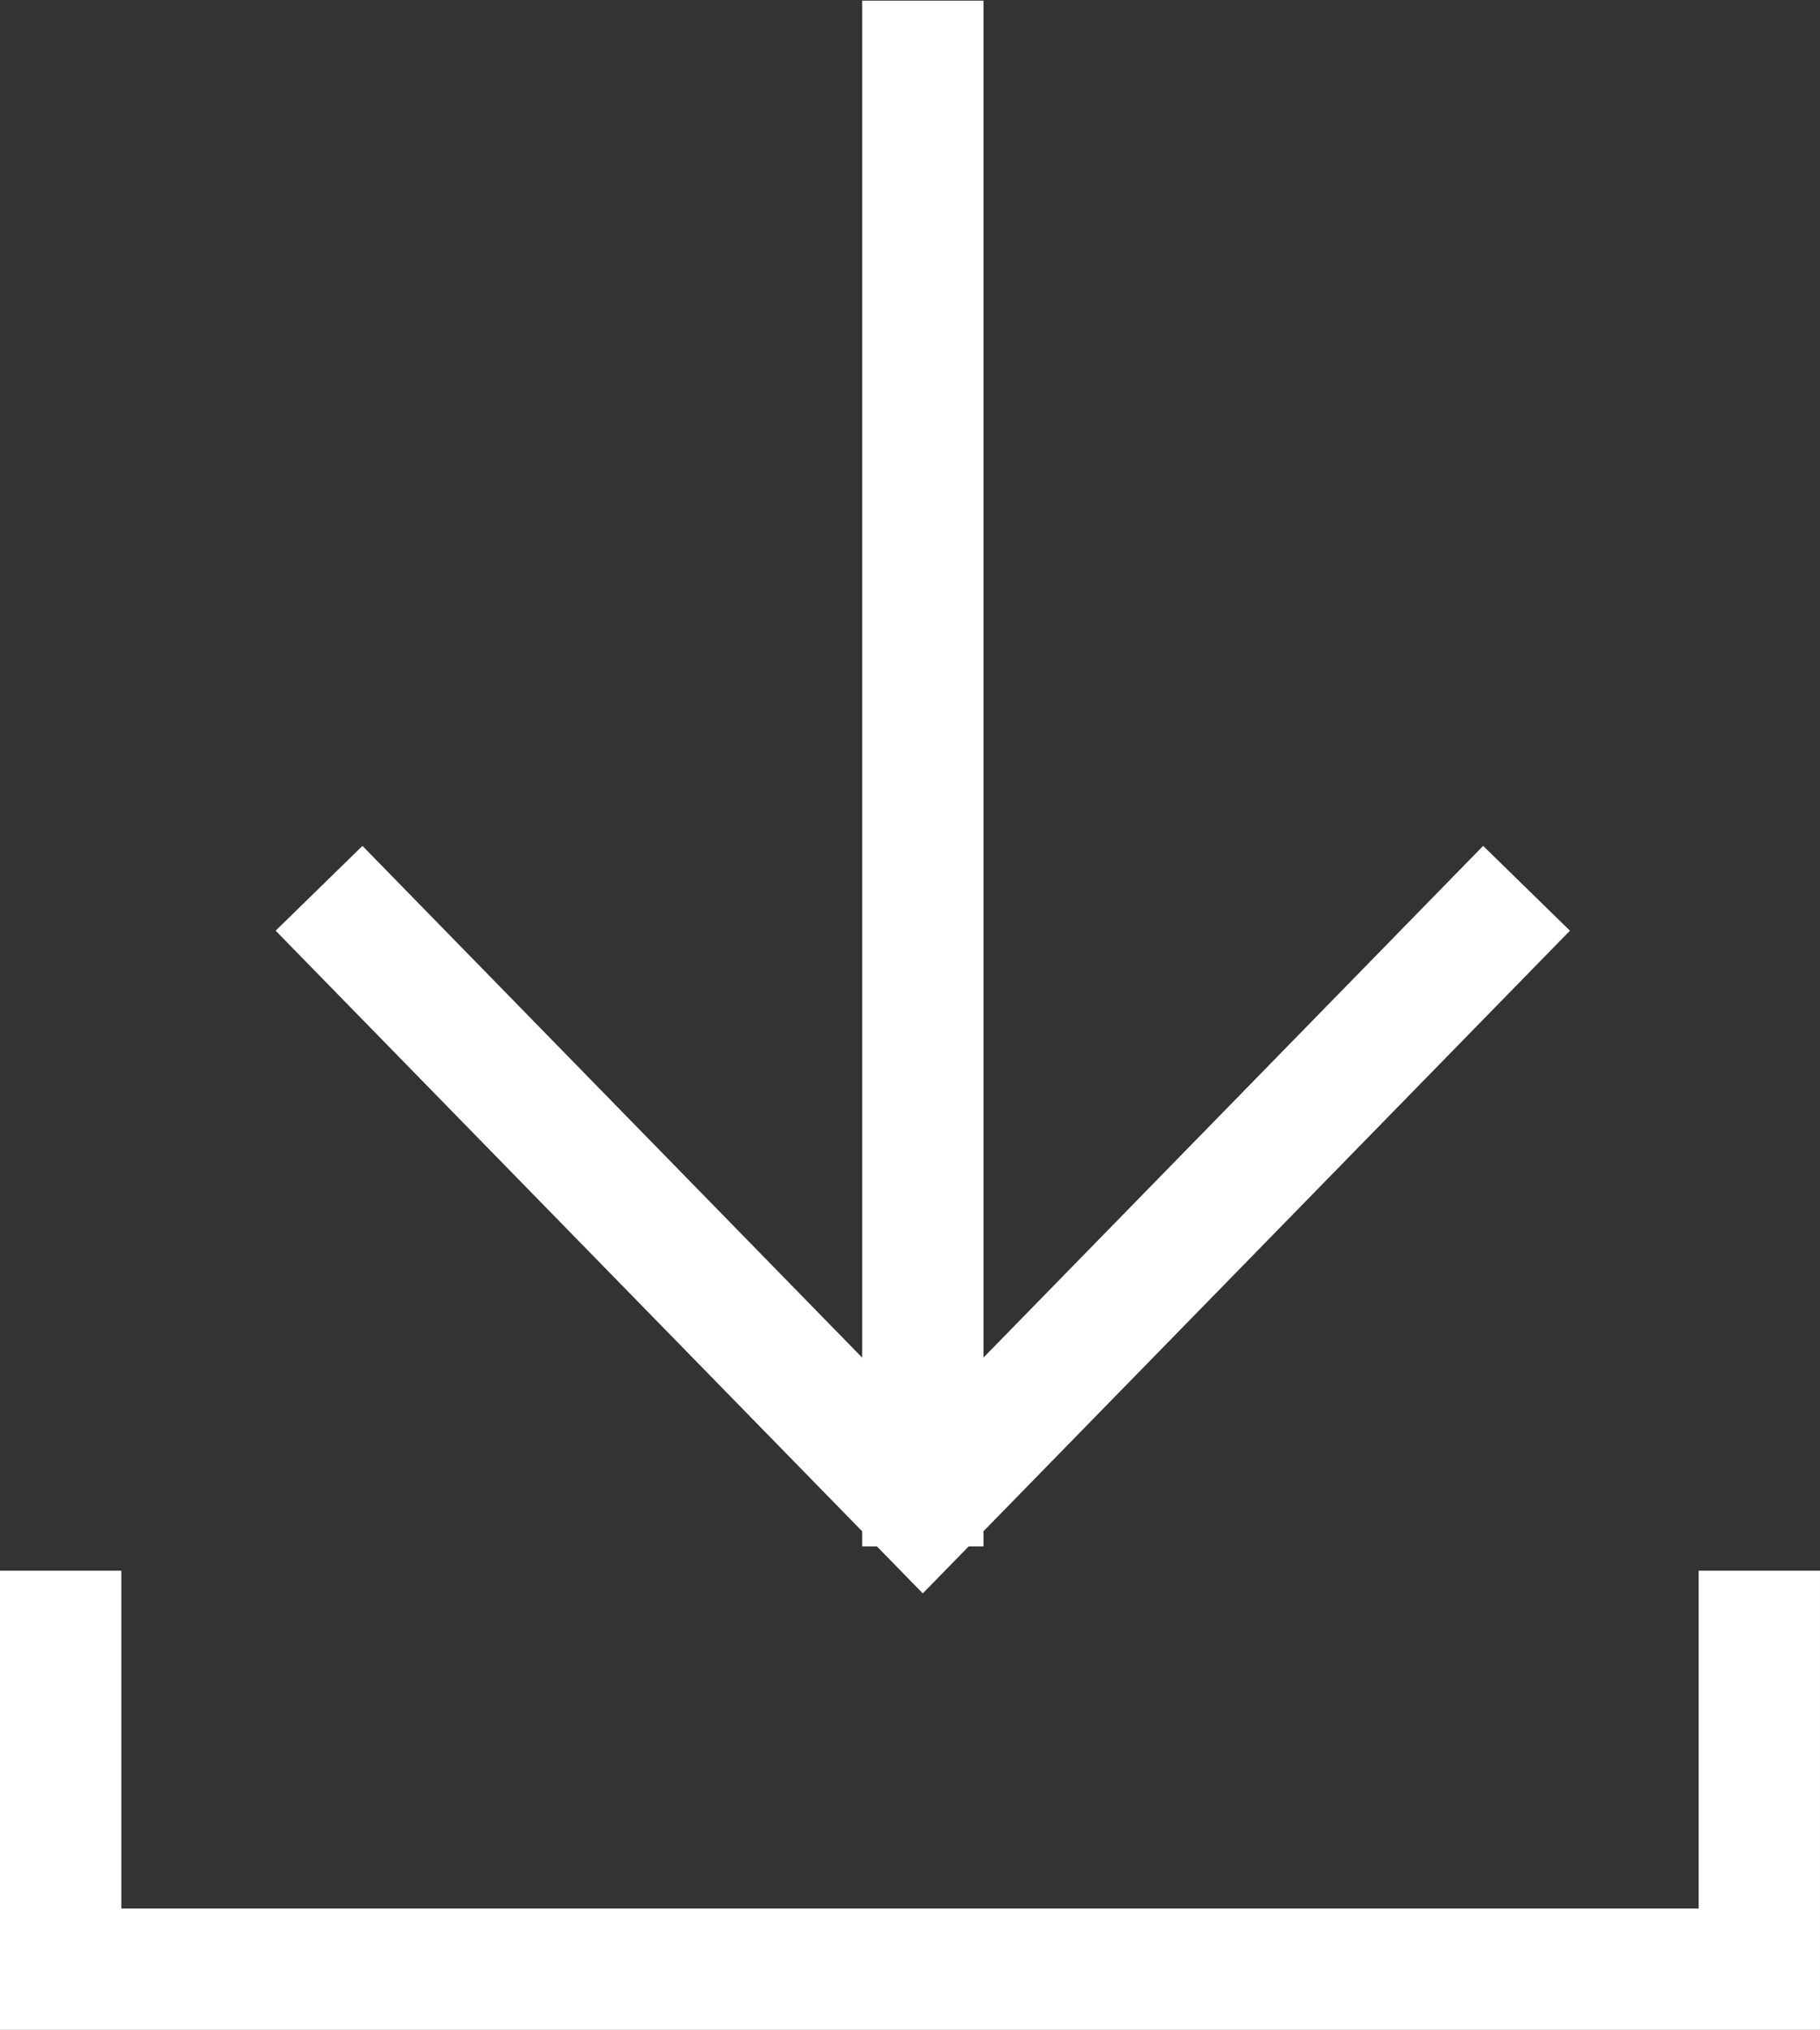 <svg xmlns="http://www.w3.org/2000/svg" width="15" height="16.727" viewBox="0 0 15 16.727">
    <rect x="0" y="0" width="15" height="16.727" fill="#333333" stroke="none"/>
    <g fill="none" stroke="#fff">
        <g stroke-miterlimit="10">
            <path stroke-linecap="square" d="M.2.185h11.738" transform="translate(-452.546 -792.543) rotate(90 -163.348 629.5) translate(0 5.815)"/>
            <path d="M0 .084L7.121 0l-.084 7.121" transform="translate(-452.546 -792.543) rotate(90 -163.348 629.5) rotate(45 2.372 9.022)"/>
        </g>
        <path d="M4520.046 4522.486v3.284h14v-3.284" transform="translate(-452.546 -792.543) translate(-4067 -3717)"/>
    </g>
</svg>
